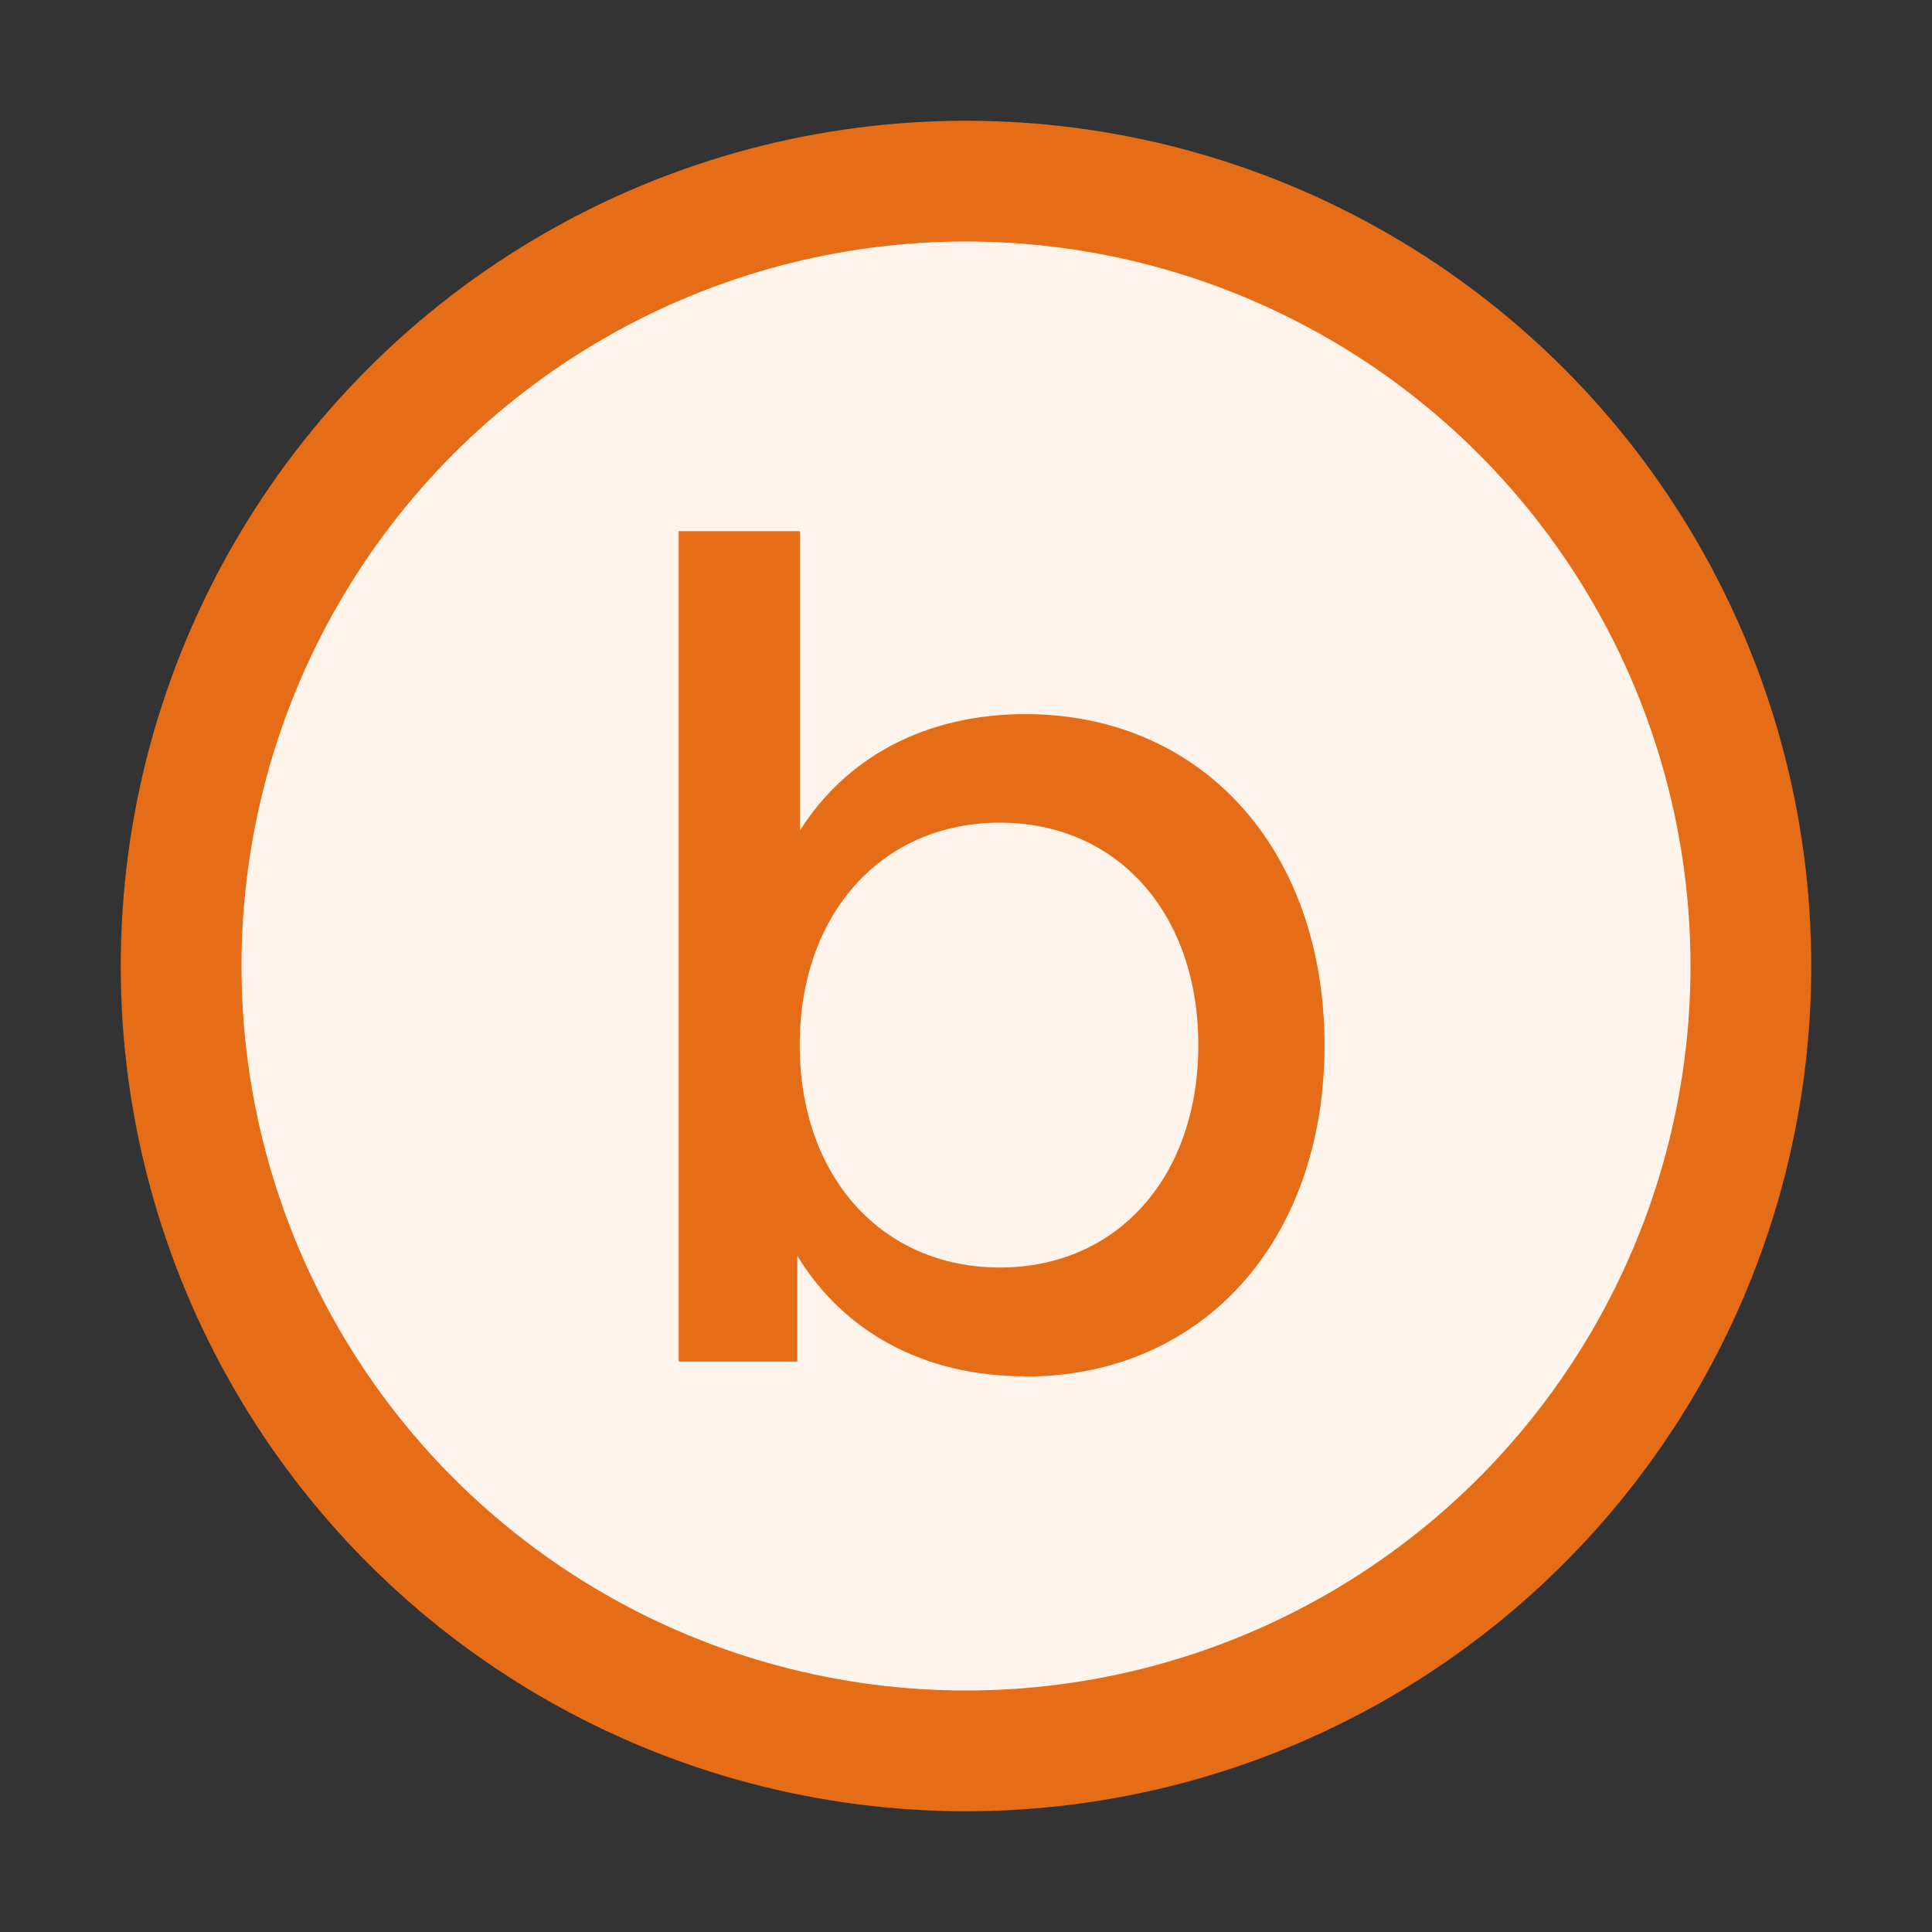 <?xml version="1.0" encoding="UTF-8" standalone="no"?>
<!-- Copyright 2000-2022 JetBrains s.r.o. and contributors. Use of this source code is governed by the Apache 2.0 license. -->

<svg
   xmlns:dc="http://purl.org/dc/elements/1.1/"
   xmlns:cc="http://creativecommons.org/ns#"
   xmlns:rdf="http://www.w3.org/1999/02/22-rdf-syntax-ns#"
   xmlns:svg="http://www.w3.org/2000/svg"
   xmlns="http://www.w3.org/2000/svg"
   xmlns:sodipodi="http://sodipodi.sourceforge.net/DTD/sodipodi-0.dtd"
   xmlns:inkscape="http://www.inkscape.org/namespaces/inkscape"
   width="16"
   height="16"
   viewBox="0 0 16 16"
   fill="none"
   id="svg2"
   version="1.1"
   inkscape:version="0.91 r13725"
   sodipodi:docname="dot-bib.svg">
  <rect x="0" y="0" width="16" height="16" fill="#333333" stroke="none"/>
  <defs
     id="defs10" />
  <sodipodi:namedview
     pagecolor="#ffffff"
     bordercolor="#666666"
     borderopacity="1"
     objecttolerance="10"
     gridtolerance="10"
     guidetolerance="10"
     inkscape:pageopacity="0"
     inkscape:pageshadow="2"
     inkscape:window-width="1278"
     inkscape:window-height="1368"
     id="namedview8"
     showgrid="false"
     inkscape:zoom="41.7193"
     inkscape:cx="6.7188216"
     inkscape:cy="7.9615049"
     inkscape:window-x="2553"
     inkscape:window-y="0"
     inkscape:window-maximized="0"
     inkscape:current-layer="svg2" />
  <circle
     cx="8"
     cy="8"
     r="6.5"
     fill="#E7EFFD"
     stroke="#3574F0"
     id="circle4"
     style="fill:#fff4eb;fill-opacity:1;stroke:#e66d17;stroke-opacity:1" />
  <path
     inkscape:connector-curvature="0"
     style="fill:#e66d17"
     d="m 8.491,11.398 c -0.844,0 -1.507,-0.371 -1.888,-0.998 l 0,0.876 -0.982,0 0,-6.877 1.003,0 0,2.48 c 0.384,-0.607 1.039,-0.965 1.868,-0.965 1.458,0 2.477,1.116 2.477,2.743 0,1.627 -1.018,2.743 -2.477,2.743 z m -0.21,-4.585 c -0.977,0 -1.658,0.752 -1.658,1.842 0,1.09 0.681,1.842 1.658,1.842 0.972,0 1.643,-0.752 1.643,-1.842 0,-1.09 -0.67,-1.842 -1.643,-1.842 z"
     id="path6-5" />
</svg>
